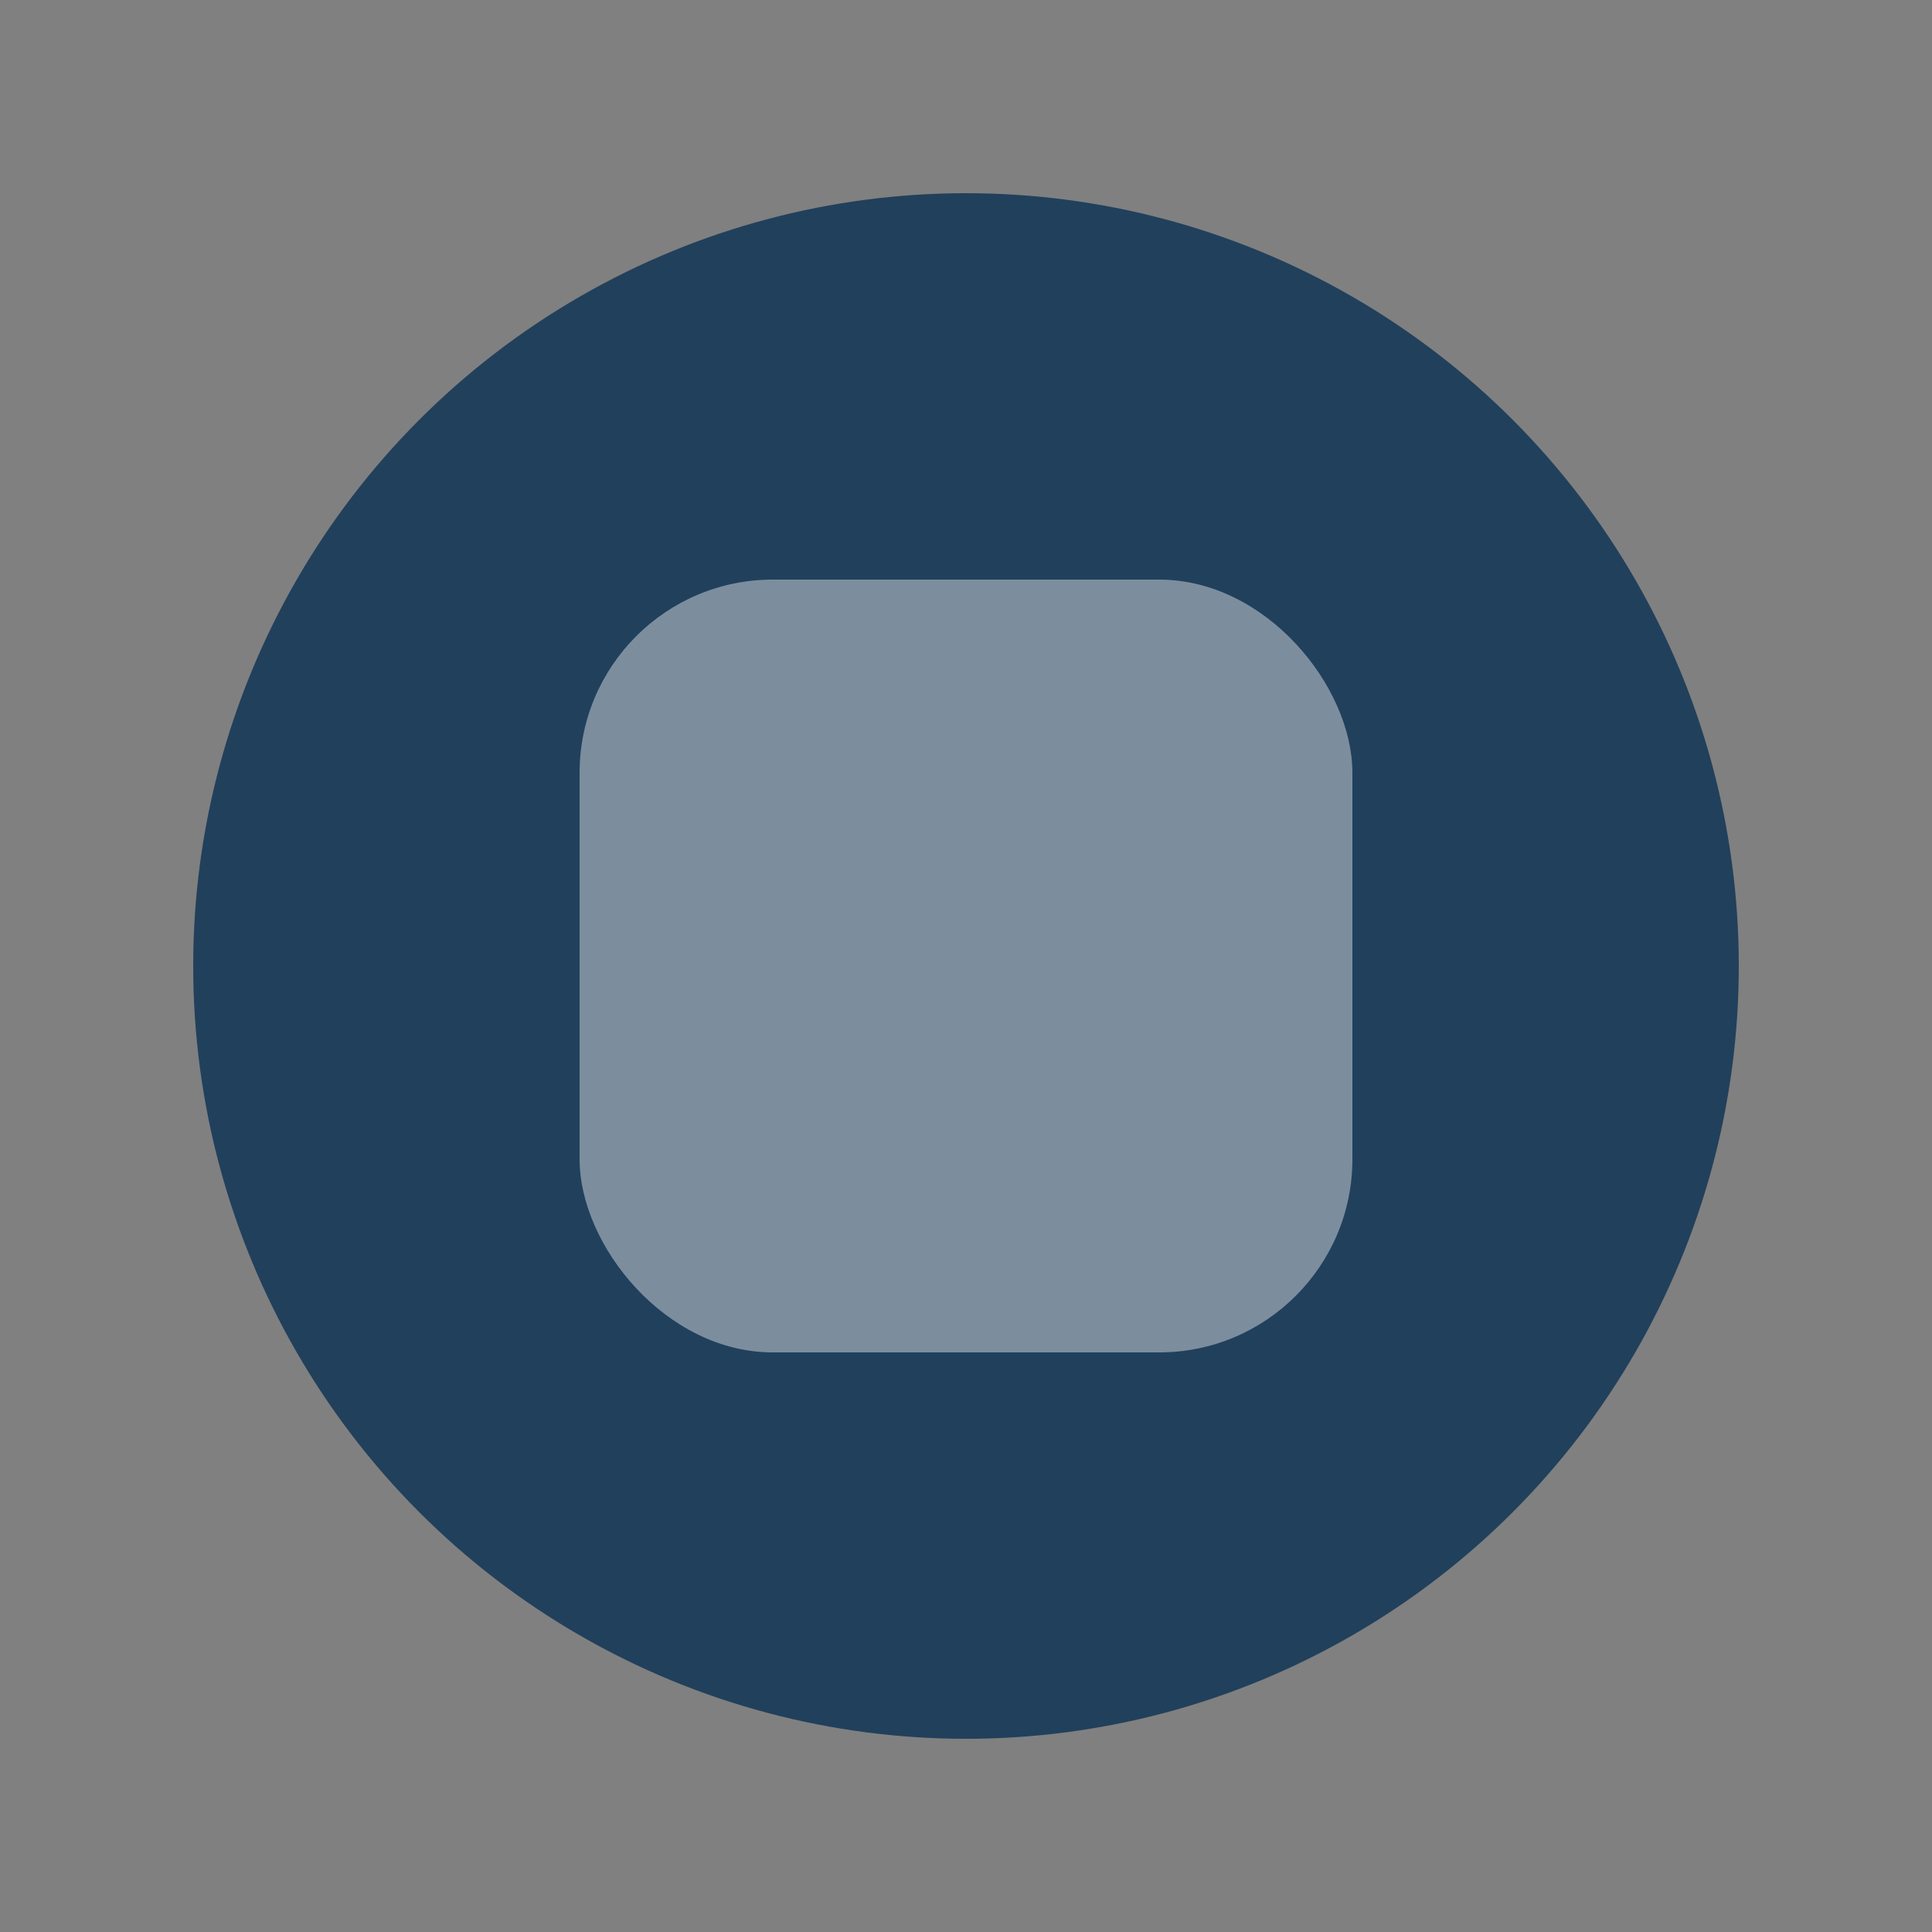 <svg xmlns="http://www.w3.org/2000/svg" xmlns:xlink="http://www.w3.org/1999/xlink" width="10" height="10" version="1.1" viewBox="0 0 10 10"><rect x="0" y="0" width="10" height="10" fill="#808080" stroke="none"/><title>subway-newyork-xs</title><desc>Created with Sketch.</desc><g id="Subways" fill="none" fill-rule="evenodd" stroke="none" stroke-width="1"><g id="subway-newyork-xs"><circle id="Oval-139-Copy" cx="5" cy="5" r="5" fill="#FFF" opacity="0"/><circle id="Oval-139" cx="5" cy="5" r="4" fill="#21405C"/><rect id="Rectangle-307" width="4" height="4" x="3" y="3" fill="#FFF" opacity=".41" rx="1"/></g></g></svg>